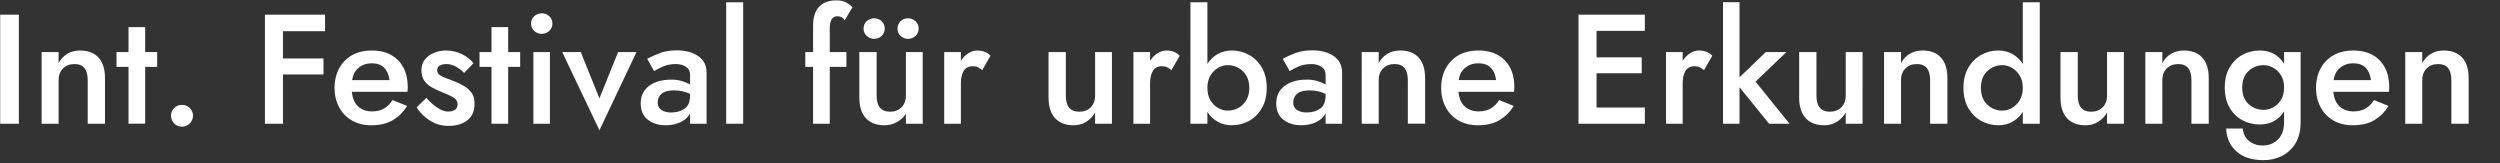 <?xml version="1.0" encoding="UTF-8" standalone="no"?>
<svg
   xmlns:dc="http://purl.org/dc/elements/1.1/"
   xmlns:cc="http://creativecommons.org/ns#"
   xmlns:rdf="http://www.w3.org/1999/02/22-rdf-syntax-ns#"
   xmlns:svg="http://www.w3.org/2000/svg"
   xmlns="http://www.w3.org/2000/svg"
   xmlns:sodipodi="http://sodipodi.sourceforge.net/DTD/sodipodi-0.dtd"
   xmlns:inkscape="http://www.inkscape.org/namespaces/inkscape"
   width="389.389mm"
   height="25.428mm"
   viewBox="0 0 389.389 25.428"
   version="1.1"
   id="svg1971"
   inkscape:version="1.0beta0 (1:0.92.0+devel+201909121845+490a024)"
   sodipodi:docname="tagline_white.svg">
  <rect x="0" y="0" width="389.389" height="25.428" fill="#333333" stroke="none"/>
  <defs
     id="defs1965">
    <clipPath
       clipPathUnits="userSpaceOnUse"
       id="clipPath506">
      <path
         d="m 294.37,1848.278 h 1171.811 v 330.033 H 294.37 Z"
         id="path504"
         inkscape:connector-curvature="0" />
    </clipPath>
  </defs>
  <sodipodi:namedview
     id="base"
     pagecolor="#ffffff"
     bordercolor="#666666"
     borderopacity="1.0"
     inkscape:pageopacity="0.0"
     inkscape:pageshadow="2"
     inkscape:zoom="0.98994949"
     inkscape:cx="758.28651"
     inkscape:cy="76.468217"
     inkscape:document-units="mm"
     inkscape:current-layer="g508"
     showgrid="false"
     inkscape:pagecheckerboard="true"
     fit-margin-top="0"
     fit-margin-left="0"
     fit-margin-right="0"
     fit-margin-bottom="0"
     inkscape:window-width="2560"
     inkscape:window-height="1376"
     inkscape:window-x="0"
     inkscape:window-y="27"
     inkscape:window-maximized="1"
     inkscape:document-rotation="0" />
  <g
     inkscape:label="Layer 1"
     inkscape:groupmode="layer"
     id="layer1"
     transform="translate(54.748,142.214)">
    <g
       transform="matrix(0.353,0,0,-0.353,-158.595,626.246)"
       id="g500">
      <g
         id="g502"
         clip-path="url(#clipPath506)">
        <g
           id="g508"
           transform="translate(1375.807,1883.597)">
          <path
             sodipodi:nodetypes="scscsccccccscsccscccsccccscccsccsscccscccscscscsccccccsssccsccscsccccccscsscccscsssccsccccsccsccsccccccccscsccccccscscscsscsccccccscsccsccccccccccccccscsccccccscccccccccccccccccccccscccccccsscccssccssccscscccsssccccccscscsccscscscsccccscscsccscsccccscscccccsccsccsccccccsccccccccscscccscsccccccscccccscsccccccscsscccscsccccccscccccscsccccccscsscccscscssccssscscscccscsccccccccccscscccccccccscscscsccccscscsccscsccccscscccccccccccscscscccccccccccccccccccccsscscccccscsccccsccsccccscsccccscccccccsscccssscscccscsccccccccccccccccscscscccccccccccccccscscsccccccsssccsccccccccscscscccccccsscsccscsccsscccsccc"
             d="m 0,258 c 0,2.291 -0.47,4.042 -1.409,5.257 -0.939,1.213 -2.416,1.821 -4.433,1.821 -2.106,0 -3.8,-0.653 -5.083,-1.959 -1.283,-1.305 -1.925,-3.011 -1.925,-5.119 v -19.24 h -7.489 v 31.608 h 7.489 v -4.878 c 0.917,1.741 2.188,3.104 3.814,4.088 1.626,0.985 3.516,1.477 5.669,1.477 3.527,0 6.241,-1.042 8.142,-3.126 1.902,-2.084 2.851,-5.119 2.851,-9.104 V 238.76 H 0 Z m -35.456,0 h -16.492 c 0.322,2.336 1.283,4.157 2.886,5.464 1.605,1.304 3.528,1.957 5.772,1.957 2.383,0 4.216,-0.665 5.499,-1.993 1.281,-1.328 2.061,-3.137 2.335,-5.428 m 8.04,-3.093 c 0,4.994 -1.409,8.933 -4.227,11.819 -2.816,2.886 -6.677,4.331 -11.577,4.331 -4.536,0 -8.211,-1.215 -11.029,-3.643 -2.817,-2.428 -4.547,-5.588 -5.188,-9.482 -0.092,-0.55 -0.16,-1.1 -0.207,-1.65 -0.045,-0.55 -0.068,-1.121 -0.068,-1.718 0,-3.161 0.665,-5.99 1.993,-8.486 1.327,-2.496 3.207,-4.455 5.635,-5.875 2.427,-1.42 5.267,-2.129 8.519,-2.129 3.941,0 7.181,0.778 9.724,2.336 2.543,1.558 4.592,3.619 6.15,6.183 l -6.46,2.613 c -0.916,-1.558 -2.118,-2.785 -3.607,-3.678 -1.488,-0.893 -3.309,-1.339 -5.462,-1.339 -2.428,0 -4.444,0.721 -6.047,2.164 -1.604,1.443 -2.542,3.607 -2.817,6.493 h 24.53 c 0.046,0.367 0.08,0.733 0.103,1.1 0.023,0.367 0.035,0.686 0.035,0.961 M -114.683,258 c 0,2.291 -0.47,4.042 -1.408,5.257 -0.939,1.213 -2.416,1.821 -4.432,1.821 -2.108,0 -3.802,-0.653 -5.085,-1.959 -1.283,-1.305 -1.923,-3.011 -1.923,-5.119 v -19.24 h -7.491 v 31.608 h 7.491 v -4.878 c 0.915,1.741 2.186,3.104 3.812,4.088 1.627,0.985 3.516,1.477 5.671,1.477 3.525,0 6.24,-1.042 8.141,-3.126 1.901,-2.084 2.852,-5.119 2.852,-9.104 V 238.76 h -7.628 z m -50.16,12.368 h -7.628 v -20.064 c 0,-3.986 0.964,-7.02 2.886,-9.105 1.925,-2.084 4.627,-3.125 8.108,-3.125 2.154,0 4.044,0.515 5.67,1.546 1.627,1.03 2.92,2.393 3.883,4.087 v -4.947 h 7.421 v 31.608 h -7.421 v -19.24 c 0,-2.106 -0.642,-3.814 -1.925,-5.118 -1.283,-1.307 -2.977,-1.958 -5.085,-1.958 -3.939,0 -5.909,2.358 -5.909,7.076 z m -25.629,-10.34 c -0.917,1.488 -2.063,2.622 -3.436,3.4 -1.375,0.779 -2.773,1.169 -4.192,1.169 -2.565,0 -4.787,-0.882 -6.665,-2.646 -1.878,-1.763 -2.818,-4.226 -2.818,-7.387 0,-3.161 0.94,-5.623 2.818,-7.386 1.878,-1.763 4.1,-2.646 6.665,-2.646 1.419,0 2.817,0.39 4.192,1.168 1.373,0.78 2.519,1.913 3.436,3.402 0.916,1.488 1.373,3.309 1.373,5.462 0,2.153 -0.457,3.974 -1.373,5.464 m 1.373,-21.268 v 5.222 c -1.19,-1.878 -2.715,-3.332 -4.569,-4.362 -1.855,-1.031 -3.927,-1.546 -6.219,-1.546 -2.749,0 -5.291,0.653 -7.628,1.957 -2.336,1.307 -4.213,3.185 -5.633,5.636 -1.421,2.451 -2.131,5.416 -2.131,8.897 0,3.483 0.71,6.449 2.131,8.9 1.42,2.449 3.297,4.328 5.633,5.633 2.337,1.306 4.879,1.96 7.628,1.96 2.292,0 4.364,-0.517 6.219,-1.547 1.854,-1.031 3.379,-2.486 4.569,-4.364 v 27.211 h 7.489 V 238.76 Z m -40.885,0 h 7.628 v 20.065 c 0,3.985 -0.951,7.02 -2.852,9.104 -1.9,2.084 -4.614,3.126 -8.141,3.126 -2.155,0 -4.044,-0.492 -5.671,-1.477 -1.626,-0.984 -2.897,-2.347 -3.812,-4.088 v 4.878 h -7.489 V 238.76 h 7.489 V 258 c 0,2.108 0.642,3.814 1.923,5.119 1.283,1.306 2.978,1.959 5.085,1.959 2.017,0 3.493,-0.608 4.432,-1.821 0.94,-1.215 1.408,-2.966 1.408,-5.257 z m -50.16,12.368 c 0,-4.718 1.97,-7.076 5.909,-7.076 2.108,0 3.802,0.651 5.085,1.958 1.283,1.304 1.925,3.012 1.925,5.118 v 19.24 h 7.421 V 238.76 h -7.421 v 4.947 c -0.963,-1.694 -2.256,-3.057 -3.883,-4.087 -1.626,-1.031 -3.515,-1.546 -5.668,-1.546 -3.483,0 -6.185,1.041 -8.109,3.125 -1.923,2.085 -2.886,5.119 -2.886,9.105 v 20.064 h 7.627 z m -33.944,8.108 v 33.121 h -7.285 V 238.76 h 7.285 v 16.079 l 13.055,-16.079 h 9.003 l -14.981,18.553 13.606,13.055 h -9.071 z m -15.667,3.161 c -0.687,0.55 -1.328,0.975 -1.923,1.271 -0.597,0.299 -1.351,0.447 -2.268,0.447 -1.833,0 -3.161,-0.687 -3.985,-2.061 -0.825,-1.375 -1.237,-3.206 -1.237,-5.497 V 238.76 h -7.353 v 31.608 h 7.353 v -3.847 c 0.917,1.42 2.015,2.531 3.298,3.333 1.283,0.801 2.589,1.201 3.917,1.201 1.145,0 2.221,-0.182 3.229,-0.548 1.008,-0.367 1.878,-0.963 2.611,-1.788 z m -27.485,-1.373 v 7.008 h -19.926 v 11.682 h 21.301 v 7.145 h -21.301 -2.956 -5.015 V 238.76 h 5.015 2.956 21.301 v 7.146 h -21.301 v 15.118 z m -66.582,2.404 c -1.283,1.328 -3.116,1.993 -5.497,1.993 -2.244,0 -4.169,-0.653 -5.771,-1.957 -1.605,-1.307 -2.566,-3.128 -2.886,-5.464 h 16.49 c -0.275,2.291 -1.053,4.1 -2.336,5.428 m 10.341,-9.482 c -0.022,-0.367 -0.057,-0.733 -0.102,-1.1 h -24.532 c 0.275,-2.886 1.215,-5.05 2.818,-6.493 1.603,-1.443 3.619,-2.164 6.047,-2.164 2.152,0 3.974,0.446 5.463,1.339 1.488,0.893 2.691,2.12 3.608,3.678 l 6.458,-2.613 c -1.558,-2.564 -3.607,-4.625 -6.15,-6.183 -2.543,-1.558 -5.784,-2.336 -9.723,-2.336 -3.252,0 -6.093,0.709 -8.521,2.129 -2.427,1.42 -4.305,3.379 -5.633,5.875 -1.33,2.498 -1.993,5.325 -1.993,8.486 0,0.597 0.023,1.168 0.068,1.718 0.045,0.55 0.115,1.1 0.207,1.65 0.641,3.894 2.369,7.054 5.187,9.482 2.817,2.428 6.493,3.643 11.029,3.643 4.902,0 8.761,-1.443 11.578,-4.331 2.818,-2.886 4.226,-6.825 4.226,-11.819 0,-0.275 -0.012,-0.594 -0.035,-0.961 m -46.964,-15.186 h 7.626 v 20.065 c 0,3.985 -0.95,7.02 -2.851,9.104 -1.901,2.084 -4.615,3.126 -8.143,3.126 -2.153,0 -4.042,-0.492 -5.668,-1.477 -1.627,-0.984 -2.898,-2.347 -3.814,-4.088 v 4.878 h -7.49 V 238.76 h 7.49 V 258 c 0,2.108 0.641,3.814 1.924,5.119 1.282,1.306 2.978,1.959 5.084,1.959 2.016,0 3.494,-0.608 4.432,-1.821 0.94,-1.215 1.41,-2.966 1.41,-5.257 z m -36.281,13.125 c -2.061,1.053 -4.443,1.579 -7.146,1.579 -2.383,0 -4.169,-0.479 -5.36,-1.442 -1.192,-0.962 -1.787,-2.268 -1.787,-3.916 0,-1.466 0.562,-2.566 1.683,-3.299 1.123,-0.733 2.51,-1.1 4.158,-1.1 2.427,0 4.443,0.562 6.046,1.685 1.605,1.121 2.406,3.081 2.406,5.875 z m 0,-13.125 v 4.536 c -0.916,-1.695 -2.336,-2.99 -4.26,-3.883 -1.925,-0.893 -4.077,-1.339 -6.46,-1.339 -3.206,0 -5.852,0.824 -7.936,2.472 -2.085,1.65 -3.126,4.032 -3.126,7.147 0,3.299 1.224,5.875 3.675,7.731 2.452,1.854 5.739,2.783 9.861,2.783 1.741,0 3.309,-0.219 4.707,-0.654 1.397,-0.434 2.576,-0.928 3.539,-1.478 v 4.399 c 0,1.465 -0.608,2.6 -1.821,3.401 -1.215,0.802 -2.691,1.203 -4.432,1.203 -2.244,0 -4.214,-0.39 -5.91,-1.168 -1.695,-0.78 -2.931,-1.421 -3.709,-1.924 l -3.024,5.36 c 1.466,0.87 3.287,1.718 5.462,2.541 2.176,0.825 4.685,1.238 7.524,1.238 3.894,0 7.067,-0.848 9.518,-2.543 2.451,-1.694 3.675,-4.122 3.675,-7.283 V 238.76 Z m -33.669,15.804 c 0,-2.106 -0.437,-3.905 -1.306,-5.393 -0.87,-1.49 -2.027,-2.635 -3.469,-3.436 -1.443,-0.802 -3.036,-1.203 -4.777,-1.203 -1.42,0 -2.816,0.39 -4.191,1.168 -1.375,0.78 -2.508,1.913 -3.401,3.402 -0.895,1.488 -1.341,3.309 -1.341,5.462 0,2.153 0.446,3.974 1.341,5.464 0.893,1.488 2.026,2.622 3.401,3.4 1.375,0.779 2.771,1.169 4.191,1.169 1.741,0 3.334,-0.4 4.777,-1.203 1.442,-0.802 2.599,-1.947 3.469,-3.436 0.869,-1.488 1.306,-3.286 1.306,-5.394 m 7.695,0 c 0,3.483 -0.71,6.449 -2.13,8.9 -1.42,2.449 -3.297,4.328 -5.635,5.633 -2.336,1.306 -4.879,1.96 -7.626,1.96 -2.291,0 -4.364,-0.517 -6.219,-1.547 -1.856,-1.031 -3.379,-2.486 -4.57,-4.364 v 27.211 h -7.49 V 238.76 h 7.49 v 5.222 c 1.191,-1.878 2.714,-3.332 4.57,-4.362 1.855,-1.031 3.928,-1.546 6.219,-1.546 2.747,0 5.29,0.653 7.626,1.957 2.338,1.307 4.215,3.185 5.635,5.636 1.42,2.451 2.13,5.416 2.13,8.897 m -42.053,7.833 c -0.686,0.55 -1.328,0.975 -1.922,1.271 -0.597,0.299 -1.352,0.447 -2.268,0.447 -1.833,0 -3.161,-0.687 -3.986,-2.061 -0.825,-1.375 -1.236,-3.206 -1.236,-5.497 V 238.76 h -7.353 v 31.608 h 7.353 v -3.847 c 0.915,1.42 2.014,2.531 3.297,3.333 1.283,0.801 2.588,1.201 3.918,1.201 1.144,0 2.221,-0.182 3.229,-0.548 1.008,-0.367 1.878,-0.963 2.611,-1.788 z m -46.587,7.971 h -7.626 v -20.064 c 0,-3.986 0.961,-7.02 2.885,-9.105 1.925,-2.084 4.628,-3.125 8.108,-3.125 2.153,0 4.043,0.515 5.669,1.546 1.626,1.03 2.921,2.393 3.882,4.087 v -4.947 h 7.421 v 31.608 h -7.421 v -19.24 c 0,-2.106 -0.641,-3.814 -1.923,-5.118 -1.283,-1.307 -2.977,-1.958 -5.085,-1.958 -3.939,0 -5.91,2.358 -5.91,7.076 z m -36.897,-7.971 c -0.688,0.55 -1.33,0.975 -1.924,1.271 -0.595,0.299 -1.352,0.447 -2.268,0.447 -1.833,0 -3.161,-0.687 -3.986,-2.061 -0.825,-1.375 -1.236,-3.206 -1.236,-5.497 V 238.76 h -7.353 v 31.608 h 7.353 v -3.847 c 0.916,1.42 2.016,2.531 3.297,3.333 1.283,0.801 2.59,1.201 3.918,1.201 1.144,0 2.221,-0.182 3.229,-0.548 1.008,-0.367 1.878,-0.963 2.611,-1.788 z m -46.588,7.971 h -7.628 v -20.064 c 0,-3.986 0.962,-7.02 2.886,-9.105 1.925,-2.084 4.628,-3.125 8.108,-3.125 2.063,0 3.918,0.458 5.567,1.374 1.648,0.915 2.978,2.153 3.986,3.709 v -4.397 h 7.419 v 31.608 h -7.419 v -19.24 c 0,-2.106 -0.642,-3.814 -1.925,-5.118 -1.283,-1.307 -2.977,-1.958 -5.085,-1.958 -3.939,0 -5.909,2.358 -5.909,7.076 z m 9.208,10.376 c 0,1.283 0.447,2.359 1.34,3.229 0.893,0.871 1.981,1.306 3.264,1.306 1.328,0 2.451,-0.435 3.366,-1.306 0.916,-0.87 1.374,-1.946 1.374,-3.229 0,-1.283 -0.458,-2.359 -1.374,-3.229 -0.915,-0.87 -2.038,-1.307 -3.366,-1.307 -1.283,0 -2.371,0.437 -3.264,1.307 -0.893,0.87 -1.34,1.946 -1.34,3.229 m -13.606,-3.229 c 0.916,-0.87 2.016,-1.307 3.299,-1.307 1.328,0 2.439,0.437 3.332,1.307 0.893,0.87 1.34,1.946 1.34,3.229 0,1.283 -0.447,2.359 -1.34,3.229 -0.893,0.871 -2.004,1.306 -3.332,1.306 -1.283,0 -2.383,-0.435 -3.299,-1.306 -0.915,-0.87 -1.373,-1.946 -1.373,-3.229 0,-1.283 0.458,-2.359 1.373,-3.229 m -9.688,6.871 c -0.458,0.733 -0.973,1.213 -1.546,1.443 -0.572,0.228 -1.156,0.343 -1.751,0.343 -1.008,0 -1.81,-0.423 -2.406,-1.271 -0.595,-0.846 -0.893,-2.279 -0.893,-4.294 v -10.239 h 7.353 v -6.528 h -7.353 v -25.08 h -7.352 v 25.08 h -3.435 v 6.528 h 3.435 v 11.682 c 0,3.664 0.882,6.435 2.645,8.315 1.764,1.878 4.295,2.816 7.593,2.816 1.832,0 3.332,-0.332 4.5,-0.997 1.168,-0.663 2.051,-1.34 2.646,-2.026 z M -761.2,238.76 h 7.49 v 53.597 h -7.49 z m -15.941,13.125 c -2.061,1.053 -4.444,1.579 -7.146,1.579 -2.381,0 -4.169,-0.479 -5.361,-1.442 -1.189,-0.962 -1.786,-2.268 -1.786,-3.916 0,-1.466 0.562,-2.566 1.685,-3.299 1.121,-0.733 2.507,-1.1 4.157,-1.1 2.428,0 4.442,0.562 6.047,1.685 1.603,1.121 2.404,3.081 2.404,5.875 z m 0,-13.125 v 4.536 c -0.916,-1.695 -2.336,-2.99 -4.26,-3.883 -1.925,-0.893 -4.078,-1.339 -6.459,-1.339 -3.207,0 -5.851,0.824 -7.936,2.472 -2.084,1.65 -3.127,4.032 -3.127,7.147 0,3.299 1.226,5.875 3.677,7.731 2.449,1.854 5.737,2.783 9.859,2.783 1.741,0 3.311,-0.219 4.707,-0.654 1.398,-0.434 2.578,-0.928 3.539,-1.478 v 4.399 c 0,1.465 -0.606,2.6 -1.821,3.401 -1.213,0.802 -2.691,1.203 -4.432,1.203 -2.245,0 -4.214,-0.39 -5.909,-1.168 -1.696,-0.78 -2.932,-1.421 -3.71,-1.924 l -3.024,5.36 c 1.466,0.87 3.287,1.718 5.463,2.541 2.176,0.825 4.684,1.238 7.523,1.238 3.894,0 7.067,-0.848 9.517,-2.543 2.452,-1.694 3.676,-4.122 3.676,-7.283 V 238.76 Z m -39.991,-2.886 16.354,34.494 h -8.108 l -8.246,-20.408 -8.246,20.408 h -8.176 z m -30.164,47.069 c 0,1.283 0.459,2.36 1.373,3.229 0.917,0.87 2.017,1.307 3.3,1.307 1.328,0 2.451,-0.437 3.367,-1.307 0.915,-0.869 1.373,-1.946 1.373,-3.229 0,-1.283 -0.458,-2.359 -1.373,-3.229 -0.916,-0.871 -2.039,-1.306 -3.367,-1.306 -1.283,0 -2.383,0.435 -3.3,1.306 -0.914,0.87 -1.373,1.946 -1.373,3.229 m 1.03,-44.183 h 7.285 v 31.608 h -7.285 z m -18.483,42.602 h 7.353 v -10.994 h 5.29 v -6.528 h -5.29 v -25.08 h -7.353 v 25.08 h -5.29 v 6.528 h 5.29 z M -897.8,245.975 c 1.466,-2.336 3.424,-4.282 5.875,-5.84 2.451,-1.558 5.21,-2.336 8.279,-2.336 3.344,0 6.082,0.813 8.211,2.439 2.131,1.626 3.196,4.111 3.196,7.455 0,1.878 -0.411,3.412 -1.236,4.604 -0.825,1.191 -1.901,2.187 -3.229,2.989 -1.33,0.801 -2.75,1.501 -4.261,2.096 -1.191,0.503 -2.394,0.961 -3.607,1.374 -1.215,0.412 -2.211,0.894 -2.989,1.443 -0.78,0.55 -1.168,1.26 -1.168,2.13 0,0.961 0.378,1.661 1.133,2.096 0.756,0.435 1.776,0.653 3.057,0.653 1.283,0 2.623,-0.366 4.021,-1.1 1.396,-0.733 2.622,-1.673 3.675,-2.817 l 4.123,4.26 c -1.19,1.603 -2.875,2.943 -5.051,4.019 -2.176,1.077 -4.545,1.615 -7.111,1.615 -1.878,0 -3.642,-0.343 -5.29,-1.03 -1.65,-0.686 -2.978,-1.673 -3.986,-2.954 -1.008,-1.283 -1.511,-2.841 -1.511,-4.674 0,-1.969 0.446,-3.561 1.339,-4.775 0.893,-1.213 2.027,-2.188 3.401,-2.919 1.375,-0.734 2.794,-1.398 4.261,-1.993 1.833,-0.688 3.447,-1.422 4.843,-2.2 1.398,-0.778 2.096,-1.854 2.096,-3.229 0,-1.055 -0.378,-1.844 -1.133,-2.371 -0.756,-0.526 -1.797,-0.79 -3.127,-0.79 -1.375,0 -2.919,0.562 -4.637,1.683 -1.718,1.123 -3.333,2.578 -4.845,4.364 z m -14.292,17.453 c -1.283,1.328 -3.115,1.993 -5.496,1.993 -2.246,0 -4.169,-0.653 -5.772,-1.957 -1.604,-1.307 -2.566,-3.128 -2.886,-5.464 h 16.491 c -0.275,2.291 -1.054,4.1 -2.337,5.428 m 10.341,-9.482 c -0.022,-0.367 -0.057,-0.733 -0.103,-1.1 h -24.53 c 0.275,-2.886 1.215,-5.05 2.818,-6.493 1.603,-1.443 3.619,-2.164 6.046,-2.164 2.153,0 3.974,0.446 5.462,1.339 1.489,0.893 2.692,2.12 3.607,3.678 l 6.46,-2.613 c -1.558,-2.564 -3.607,-4.625 -6.15,-6.183 -2.543,-1.558 -5.783,-2.336 -9.722,-2.336 -3.252,0 -6.093,0.709 -8.521,2.129 -2.428,1.42 -4.305,3.379 -5.635,5.875 -1.328,2.496 -1.991,5.325 -1.991,8.486 0,0.597 0.021,1.168 0.068,1.718 0.045,0.55 0.113,1.1 0.205,1.65 0.642,3.894 2.371,7.054 5.189,9.482 2.817,2.428 6.493,3.643 11.028,3.643 4.902,0 8.761,-1.445 11.578,-4.331 2.816,-2.886 4.226,-6.825 4.226,-11.819 0,-0.275 -0.012,-0.594 -0.035,-0.961 m -37.138,6.528 v 7.077 h -17.867 v 12.025 h 18.554 v 7.283 h -18.554 -2.954 -5.015 V 238.76 h 7.969 v 21.714 z m -67.27,-18.21 c 0,1.33 0.458,2.463 1.374,3.403 0.917,0.938 2.061,1.408 3.436,1.408 1.375,0 2.531,-0.47 3.471,-1.408 0.938,-0.94 1.408,-2.073 1.408,-3.403 0,-1.281 -0.47,-2.404 -1.408,-3.366 -0.94,-0.963 -2.096,-1.443 -3.471,-1.443 -1.375,0 -2.519,0.48 -3.436,1.443 -0.916,0.962 -1.374,2.085 -1.374,3.366 m -18.759,28.104 h -5.29 v -6.528 h 5.29 v -25.08 h 7.353 v 25.08 h 5.291 v 6.528 h -5.291 v 10.994 h -7.353 z M -1042.92,258 c 0,2.291 -0.469,4.042 -1.408,5.257 -0.94,1.213 -2.417,1.821 -4.432,1.821 -2.108,0 -3.803,-0.653 -5.085,-1.959 -1.283,-1.305 -1.924,-3.011 -1.924,-5.119 v -19.24 h -7.49 v 31.608 h 7.49 v -4.878 c 0.916,1.741 2.187,3.104 3.813,4.088 1.627,0.985 3.516,1.477 5.669,1.477 3.527,0 6.242,-1.042 8.143,-3.126 1.901,-2.084 2.851,-5.119 2.851,-9.104 V 238.76 h -7.627 z m -38.616,-19.24 h 8.246 v 48.099 h -8.246 z m 1007.737,15.943 c 0,-2.155 -0.458,-3.963 -1.373,-5.429 -0.916,-1.466 -2.062,-2.566 -3.435,-3.299 -1.375,-0.733 -2.773,-1.1 -4.193,-1.1 -2.565,0 -4.787,0.848 -6.664,2.543 -1.878,1.696 -2.818,4.124 -2.818,7.285 0,3.16 0.94,5.6 2.818,7.318 1.877,1.717 4.099,2.576 6.664,2.576 1.42,0 2.818,-0.379 4.193,-1.133 1.373,-0.757 2.519,-1.868 3.435,-3.333 0.915,-1.466 1.373,-3.276 1.373,-5.428 m 7.285,-15.255 v 30.92 h -7.285 v -5.153 c -2.472,3.894 -6.068,5.842 -10.787,5.842 -2.749,0 -5.292,-0.642 -7.628,-1.925 -2.336,-1.283 -4.213,-3.137 -5.633,-5.565 -1.421,-2.429 -2.131,-5.384 -2.131,-8.864 0,-3.483 0.71,-6.437 2.131,-8.865 1.42,-2.427 3.297,-4.272 5.633,-5.532 2.336,-1.259 4.879,-1.889 7.628,-1.889 4.719,0 8.315,1.924 10.787,5.772 v -4.741 c 0,-2.382 -0.446,-4.329 -1.339,-5.842 -0.893,-1.511 -2.05,-2.634 -3.469,-3.365 -1.422,-0.733 -2.909,-1.1 -4.467,-1.1 -2.658,0 -4.787,0.721 -6.39,2.164 -1.603,1.443 -2.451,3.218 -2.543,5.326 h -7.353 c 0.138,-4.124 1.638,-7.478 4.502,-10.068 2.863,-2.587 6.86,-3.882 11.99,-3.882 2.886,0 5.565,0.608 8.04,1.821 2.472,1.215 4.477,3.058 6.011,5.532 1.535,2.473 2.303,5.612 2.303,9.414"
             style="fill:#ffffff;fill-opacity:1;fill-rule:nonzero;stroke:none"
             id="path510"
             inkscape:connector-curvature="0" />
        </g>
      </g>
    </g>
  </g>
</svg>
